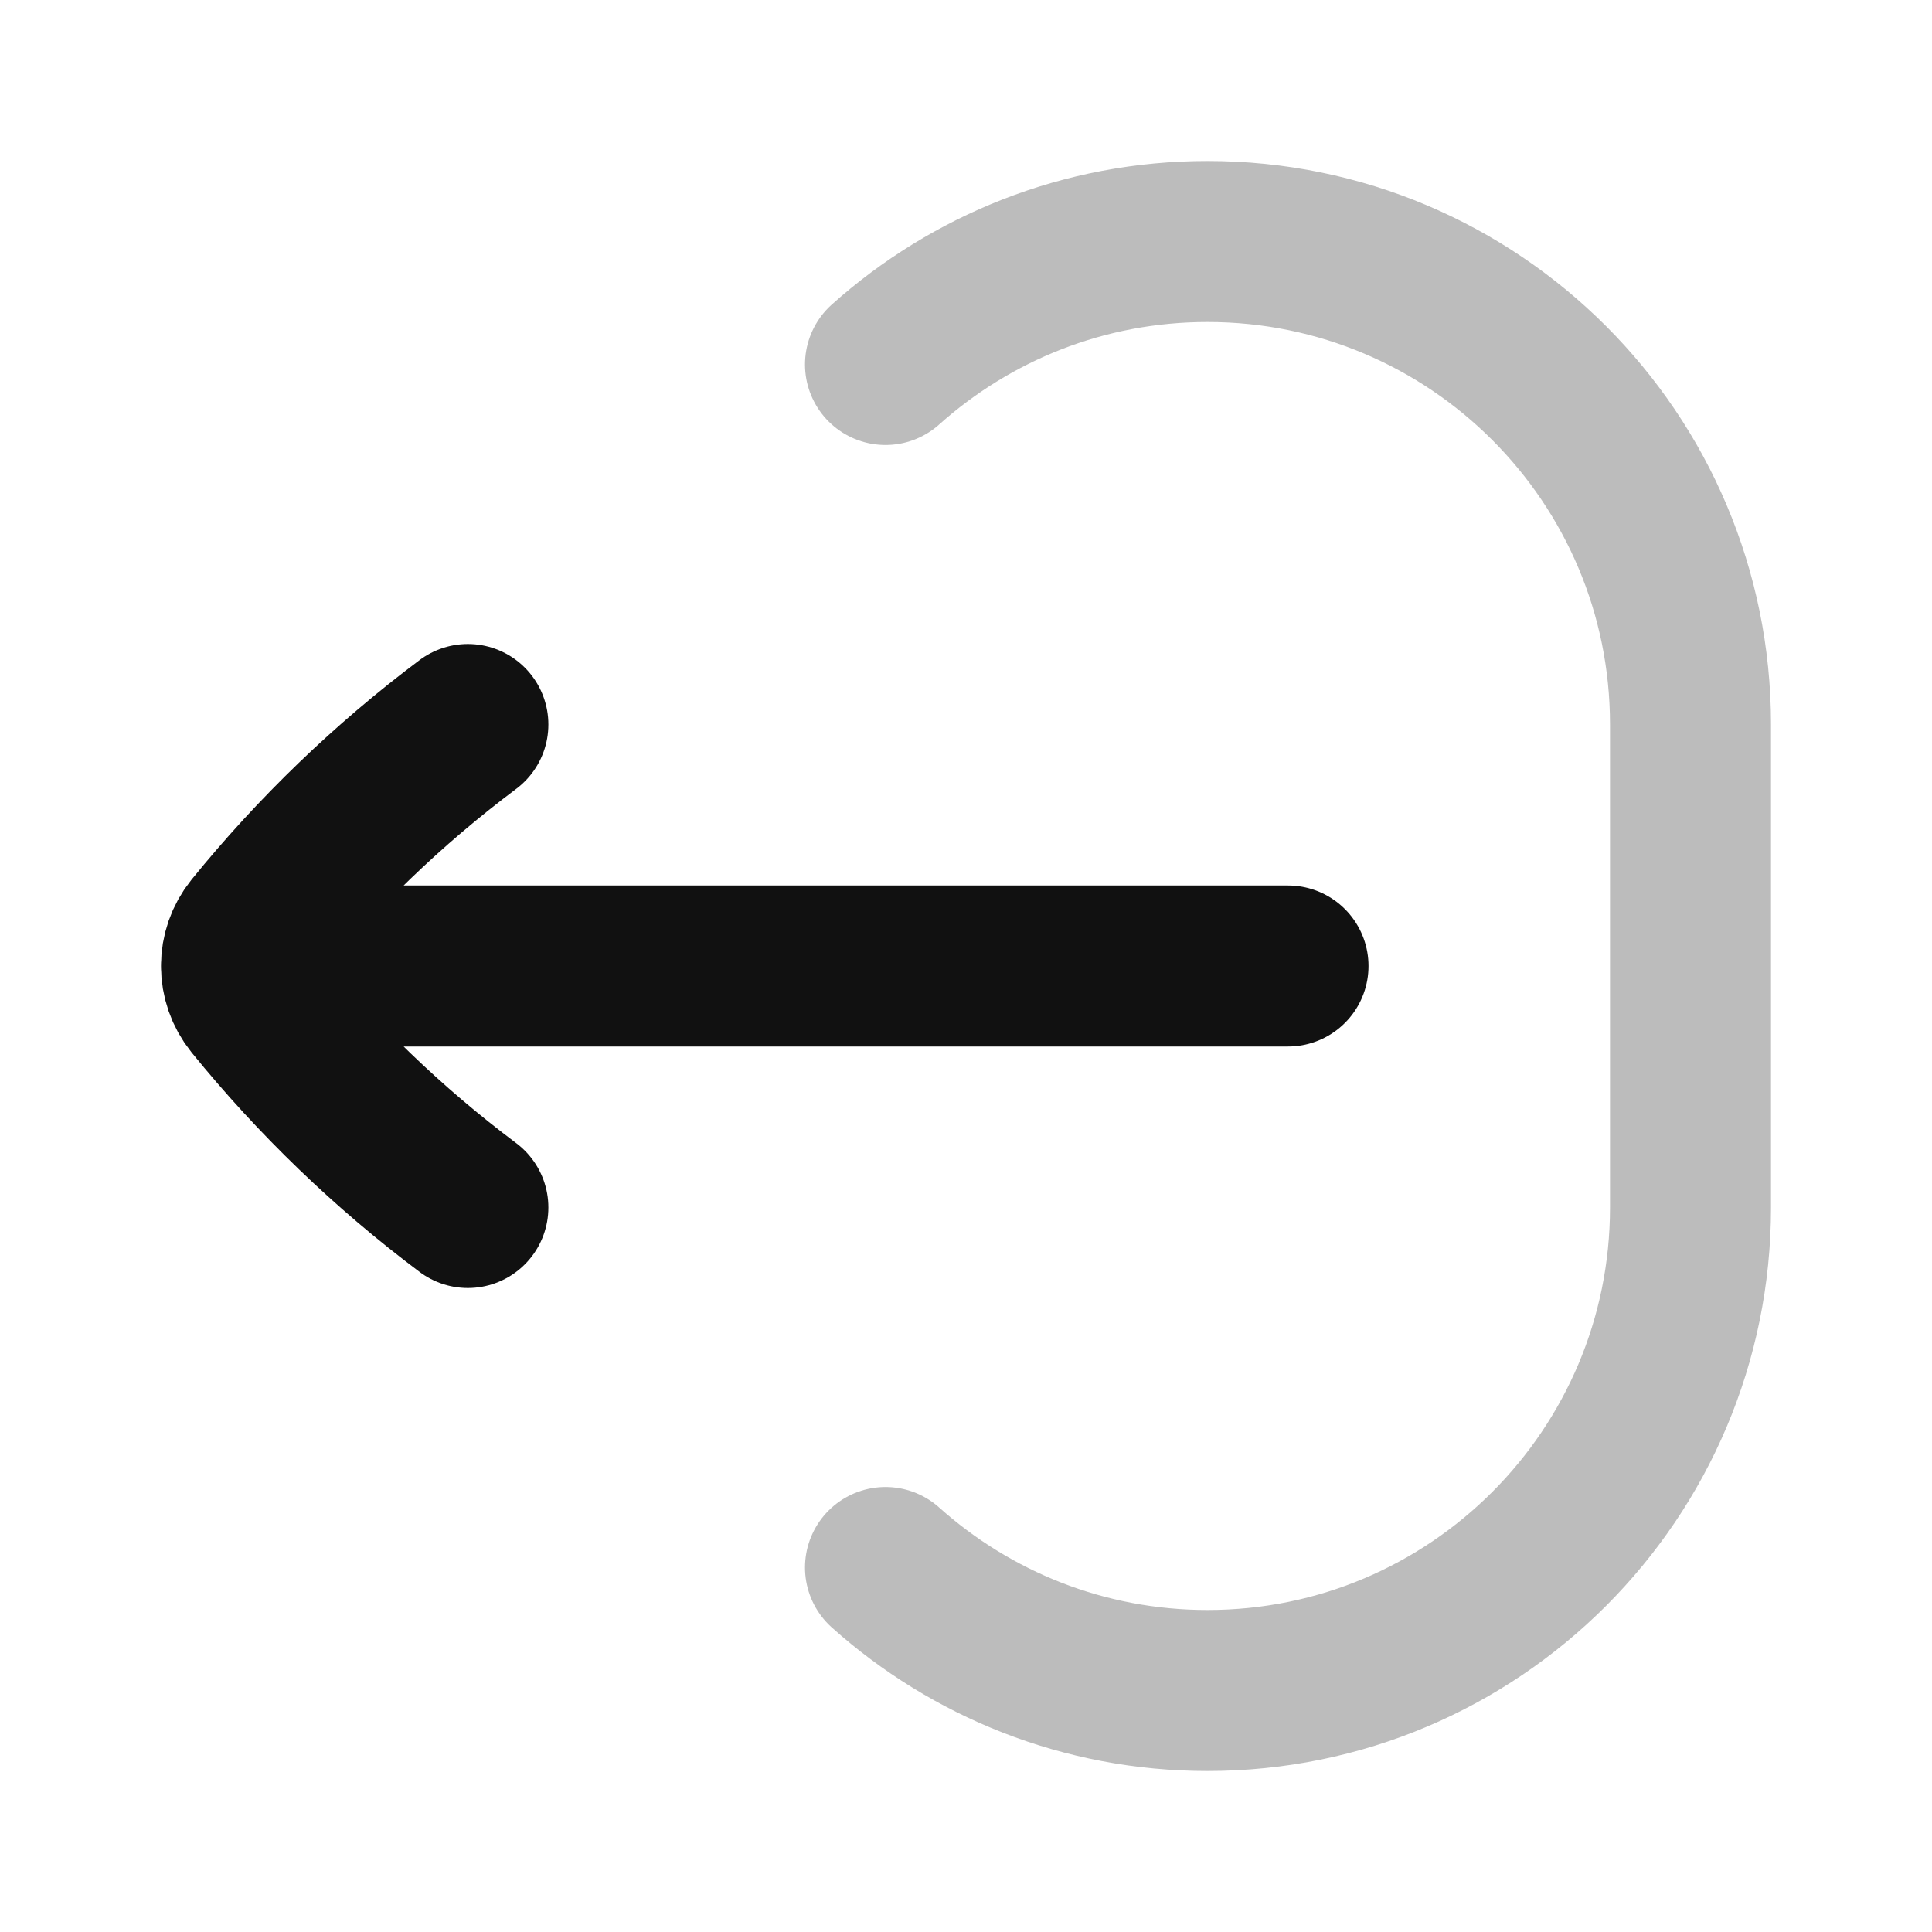<svg width="24" height="24" viewBox="0 0 24 24" fill="none" xmlns="http://www.w3.org/2000/svg">
<path opacity="0.28" d="M11 4.528C12.062 3.578 13.463 3 15 3C18.314 3 21 5.686 21 9V15C21 18.314 18.314 21 15 21C13.463 21 12.062 20.422 11 19.472" stroke="#111111" stroke-width="2" stroke-linecap="round" stroke-linejoin="round"/>
<path d="M5.812 9C4.825 9.74 3.933 10.599 3.157 11.556C3.052 11.686 3 11.843 3 12M5.812 15C4.825 14.26 3.933 13.401 3.157 12.444C3.052 12.314 3 12.157 3 12M3 12H16" stroke="#111111" stroke-width="2" stroke-linecap="round" stroke-linejoin="round"/>
</svg>
